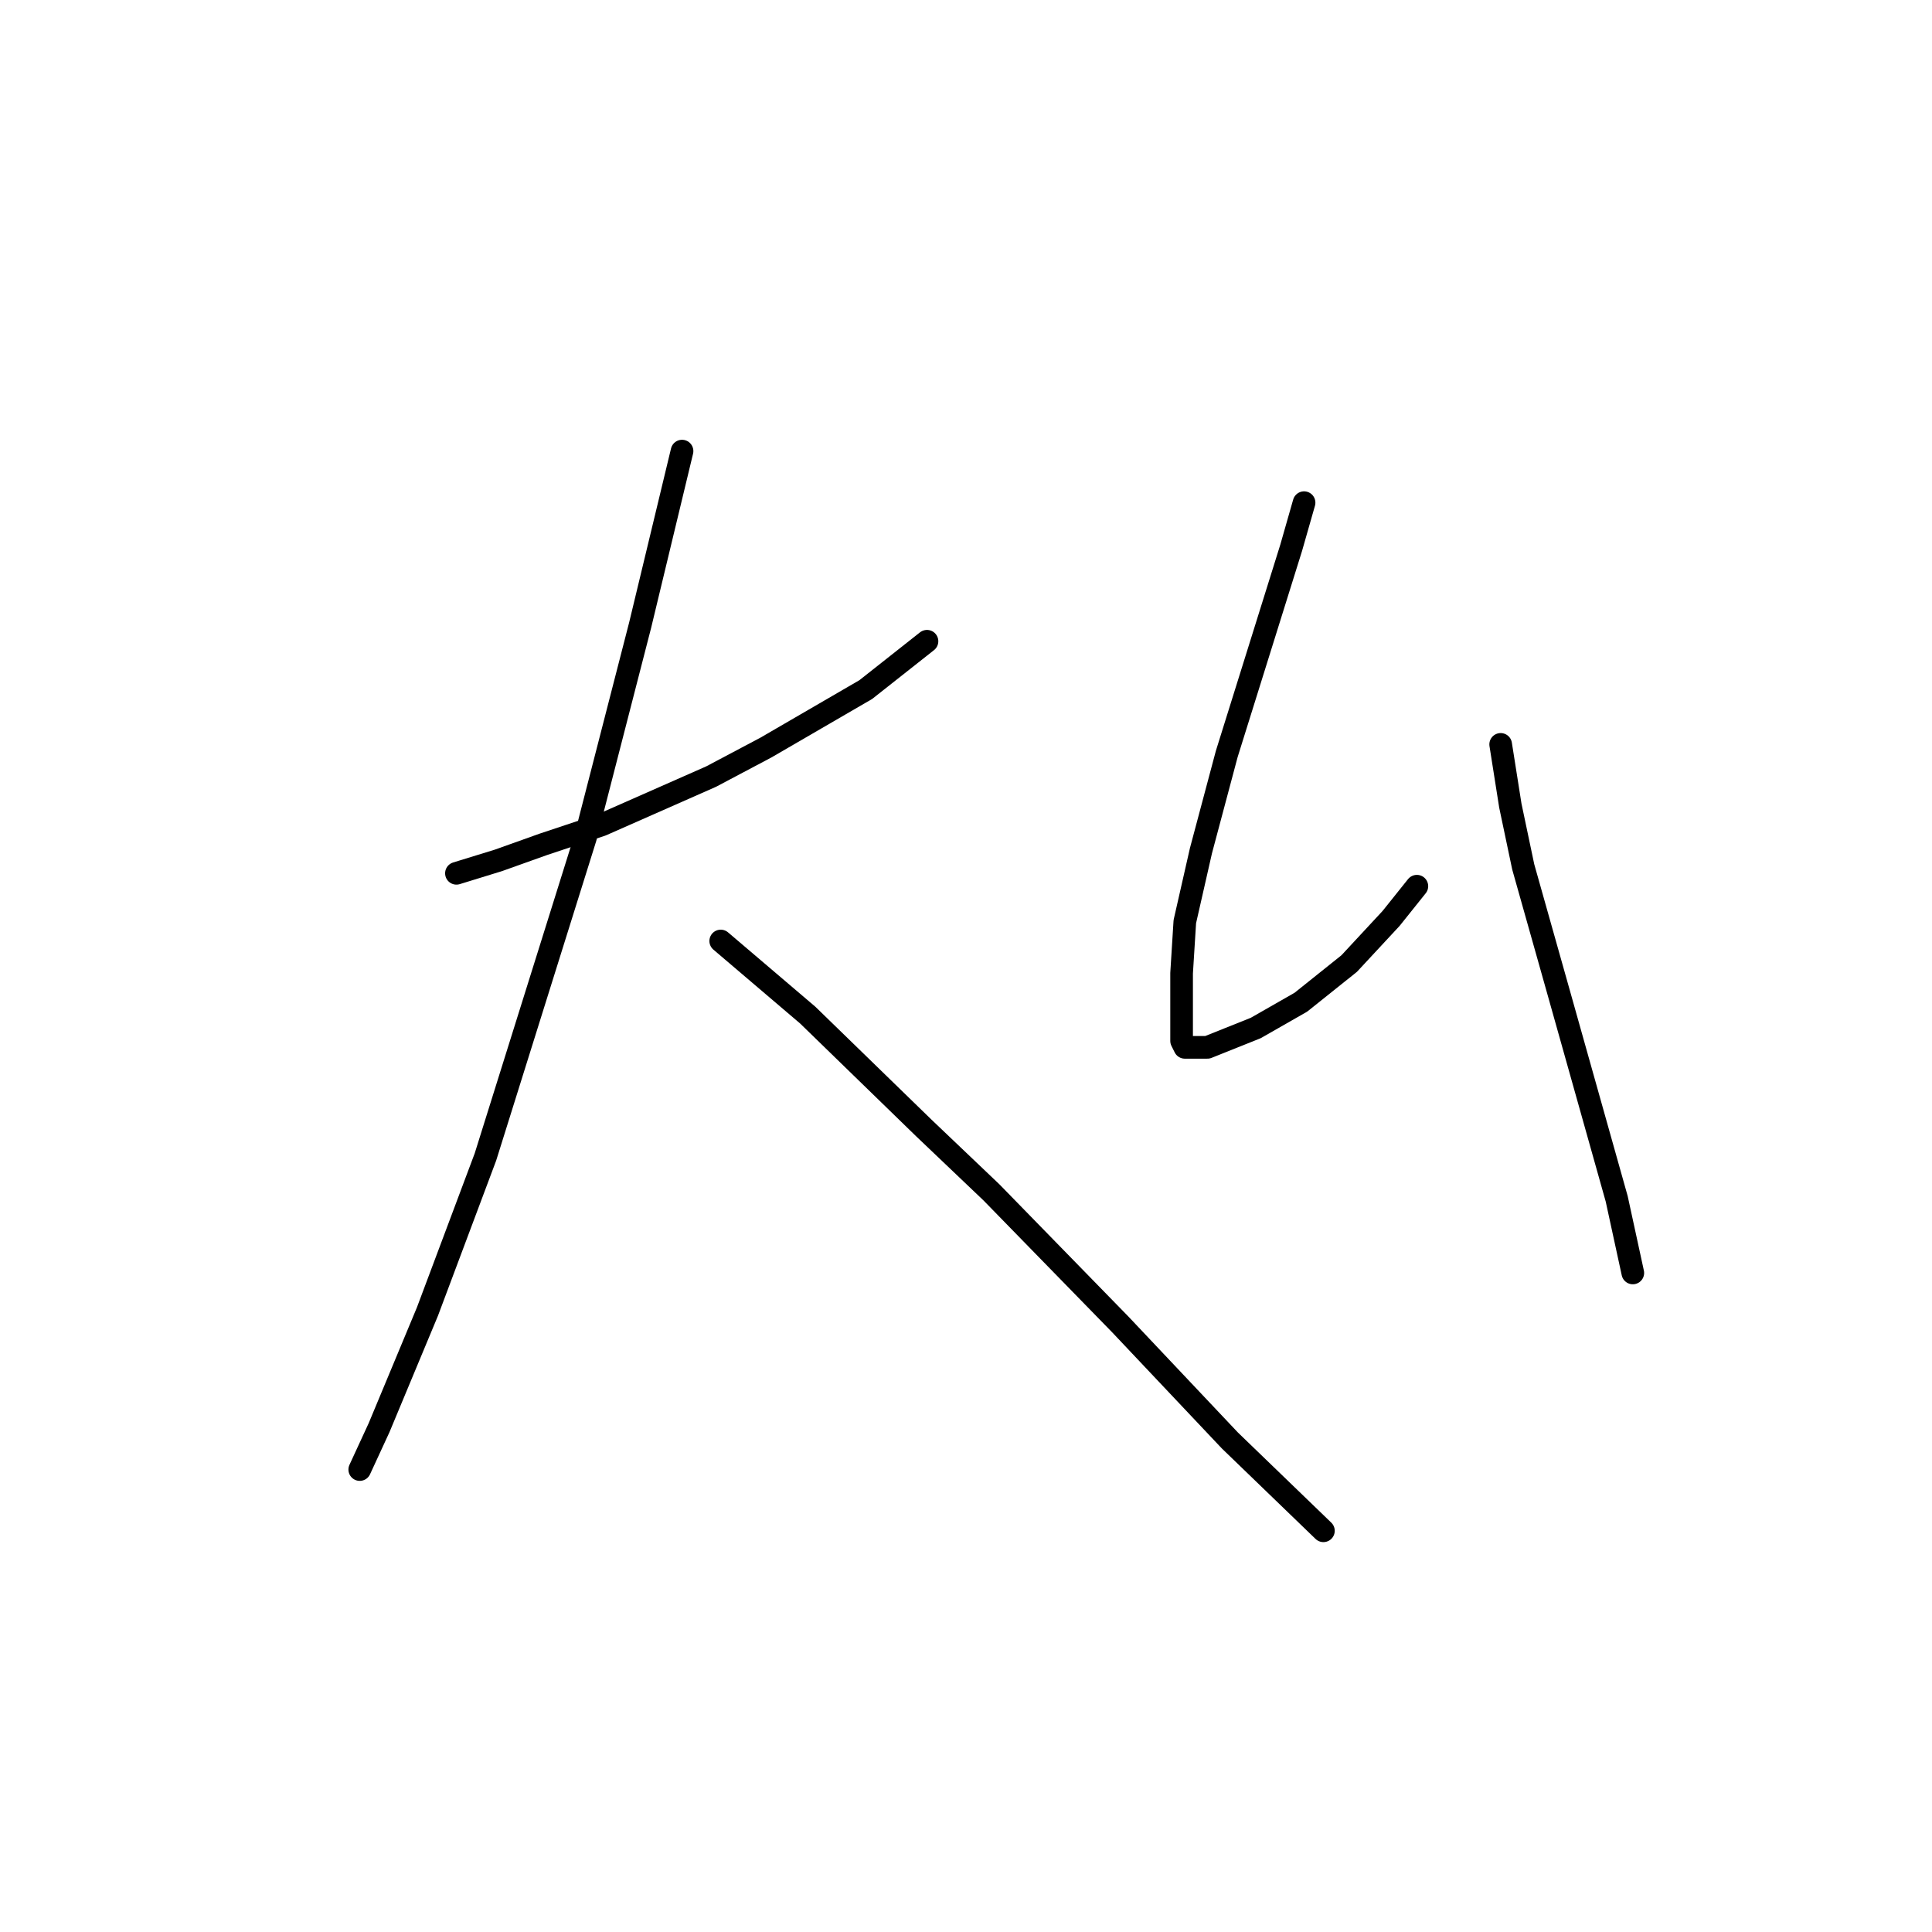 <?xml version="1.0" standalone="no"?>
    <svg width="256" height="256" xmlns="http://www.w3.org/2000/svg" version="1.1">
    <polyline stroke="black" stroke-width="3" stroke-linecap="round" fill="transparent" stroke-linejoin="round" points="60.48 115.718 66.032 114.009 72.011 111.874 79.698 109.312 94.218 102.906 101.478 99.062 114.717 91.375 122.831 84.969 122.831 84.969 " />
        <polyline stroke="black" stroke-width="3" stroke-linecap="round" fill="transparent" stroke-linejoin="round" points="90.374 59.773 84.823 82.834 77.563 111.02 64.324 153.299 56.637 173.797 50.231 189.171 47.669 194.723 47.669 194.723 " />
        <polyline stroke="black" stroke-width="3" stroke-linecap="round" fill="transparent" stroke-linejoin="round" points="95.499 124.686 107.03 134.508 122.404 149.455 131.372 157.996 148.454 175.505 162.974 190.88 175.359 202.837 175.359 202.837 " />
        <polyline stroke="black" stroke-width="3" stroke-linecap="round" fill="transparent" stroke-linejoin="round" points="172.796 66.606 171.088 72.585 168.953 79.418 166.818 86.251 162.547 99.916 159.131 112.728 156.995 122.123 156.568 128.956 156.568 133.654 156.568 136.643 156.568 137.924 156.995 138.779 157.422 138.779 158.704 138.779 159.985 138.779 166.391 136.216 172.369 132.8 178.775 127.675 184.327 121.696 187.743 117.426 187.743 117.426 " />
        <polyline stroke="black" stroke-width="3" stroke-linecap="round" fill="transparent" stroke-linejoin="round" points="198.847 98.635 200.128 106.749 201.836 114.863 206.534 131.519 214.221 158.85 216.356 168.673 216.356 168.673 " />
        </svg>